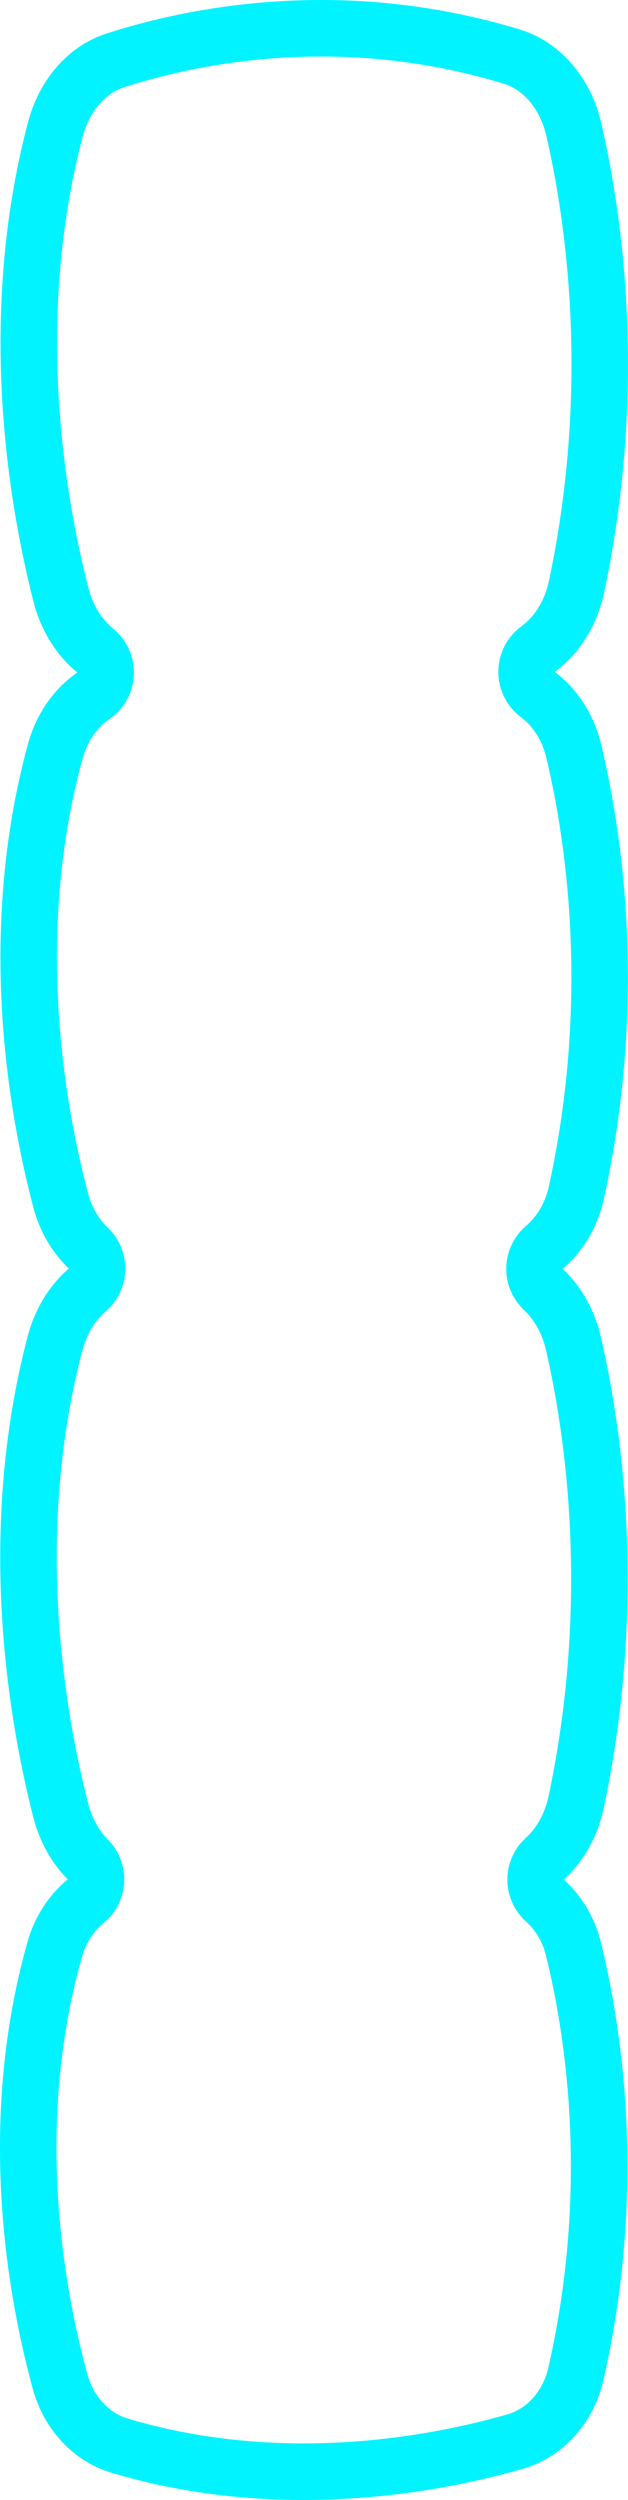 <?xml version="1.0" encoding="utf-8"?>
<!-- Generator: Adobe Illustrator 23.0.1, SVG Export Plug-In . SVG Version: 6.00 Build 0)  -->
<svg version="1.1" id="Layer_1" xmlns="http://www.w3.org/2000/svg" xmlns:xlink="http://www.w3.org/1999/xlink" x="0px" y="0px"
	 viewBox="0 0 155.72 619.14" style="enable-background:new 0 0 155.72 619.14;" xml:space="preserve">
<style type="text/css">
	.st0{fill:#00F3FF;}
</style>
<g>
	<g>
		<path class="st0" d="M79.65,14c15.42,0,30.67,2.27,45.31,6.75c4.99,1.53,9,6.43,10.48,12.78c4.7,20.27,11.04,61.56,0.67,110.37
			c-1,4.69-3.47,8.77-6.79,11.19c-3.59,2.62-5.72,6.78-5.75,11.22s2.05,8.63,5.6,11.29c3.05,2.29,5.28,5.84,6.28,9.99
			c4.68,19.51,10.98,59.26,0.64,106.26c-0.86,3.92-2.86,7.37-5.62,9.72c-3.04,2.58-4.83,6.33-4.93,10.32
			c-0.1,3.98,1.5,7.82,4.41,10.55c2.59,2.43,4.5,5.9,5.4,9.77c4.7,20.32,11.04,61.7,0.68,110.63c-0.88,4.14-2.87,7.8-5.62,10.29
			c-2.93,2.66-4.6,6.44-4.6,10.4c0.01,3.96,1.7,7.73,4.64,10.38c2.4,2.16,4.1,5.04,4.92,8.35c4.65,18.75,10.92,56.94,0.6,102.11
			c-1.31,5.73-5.22,10.17-10.2,11.59c-11.46,3.27-29.52,7.17-50.5,7.17c-15.27,0-29.96-2.08-43.66-6.17
			c-4.66-1.39-8.48-5.6-9.95-10.98c-5.62-20.5-13.28-61.17-1.35-103.29c0.96-3.38,2.86-6.37,5.36-8.41c3.05-2.5,4.91-6.16,5.12-10.1
			s-1.26-7.78-4.03-10.58c-2.31-2.33-4.01-5.46-4.93-9.05c-5.69-22.22-13.43-66.33-1.42-112.04c1.04-3.96,3.09-7.41,5.78-9.72
			c3-2.58,4.77-6.3,4.87-10.25s-1.47-7.76-4.33-10.49c-2.31-2.2-4-5.15-4.9-8.54c-5.66-21.34-13.36-63.68-1.38-107.55
			c1.15-4.2,3.51-7.71,6.66-9.86c3.64-2.49,5.9-6.56,6.08-10.97s-1.73-8.65-5.15-11.44c-2.88-2.35-5.06-5.93-6.13-10.08
			C16.22,123.44,8.48,79.44,20.5,33.84c1.58-6,5.44-10.65,10.07-12.16C41.37,18.18,58.66,14,79.65,14 M79.65,0
			C56.92,0,38.17,4.5,26.23,8.37c-9.27,3.01-16.49,11.3-19.29,21.9c-12.78,48.5-4.74,94.92,1.39,118.81
			c1.84,7.16,5.71,13.28,10.85,17.47c-5.82,3.98-10.21,10.25-12.25,17.72c-12.79,46.87-4.76,91.74,1.36,114.82
			c1.58,5.95,4.66,11.16,8.77,15.08c-4.8,4.12-8.41,9.97-10.2,16.78c-12.78,48.6-4.73,95.13,1.39,119.07
			c1.55,6.06,4.55,11.39,8.55,15.43c-4.68,3.83-8.2,9.2-9.97,15.43c-12.81,45.24-4.79,88.53,1.32,110.81
			c2.75,10.02,10.07,17.88,19.44,20.69c16.57,4.95,32.81,6.76,47.67,6.76c22.43,0,41.73-4.11,54.34-7.7
			c9.9-2.82,17.57-11.26,20.01-21.94c10.81-47.34,4.61-87.33-0.66-108.6c-1.52-6.12-4.77-11.45-9.15-15.39
			c4.85-4.4,8.4-10.61,9.91-17.76c10.78-50.86,4.56-93.84-0.73-116.69c-1.56-6.72-4.92-12.56-9.45-16.82
			c5.01-4.26,8.67-10.34,10.22-17.38c10.79-49.05,4.59-90.49-0.7-112.53c-1.78-7.43-5.93-13.75-11.5-17.93
			c6.04-4.4,10.49-11.37,12.24-19.59c10.78-50.75,4.56-93.64-0.73-116.44c-2.61-11.23-10.25-20.02-20.02-23.01
			C111.41,1.97,94.66,0,79.65,0L79.65,0z"/>
	</g>
</g>
</svg>
